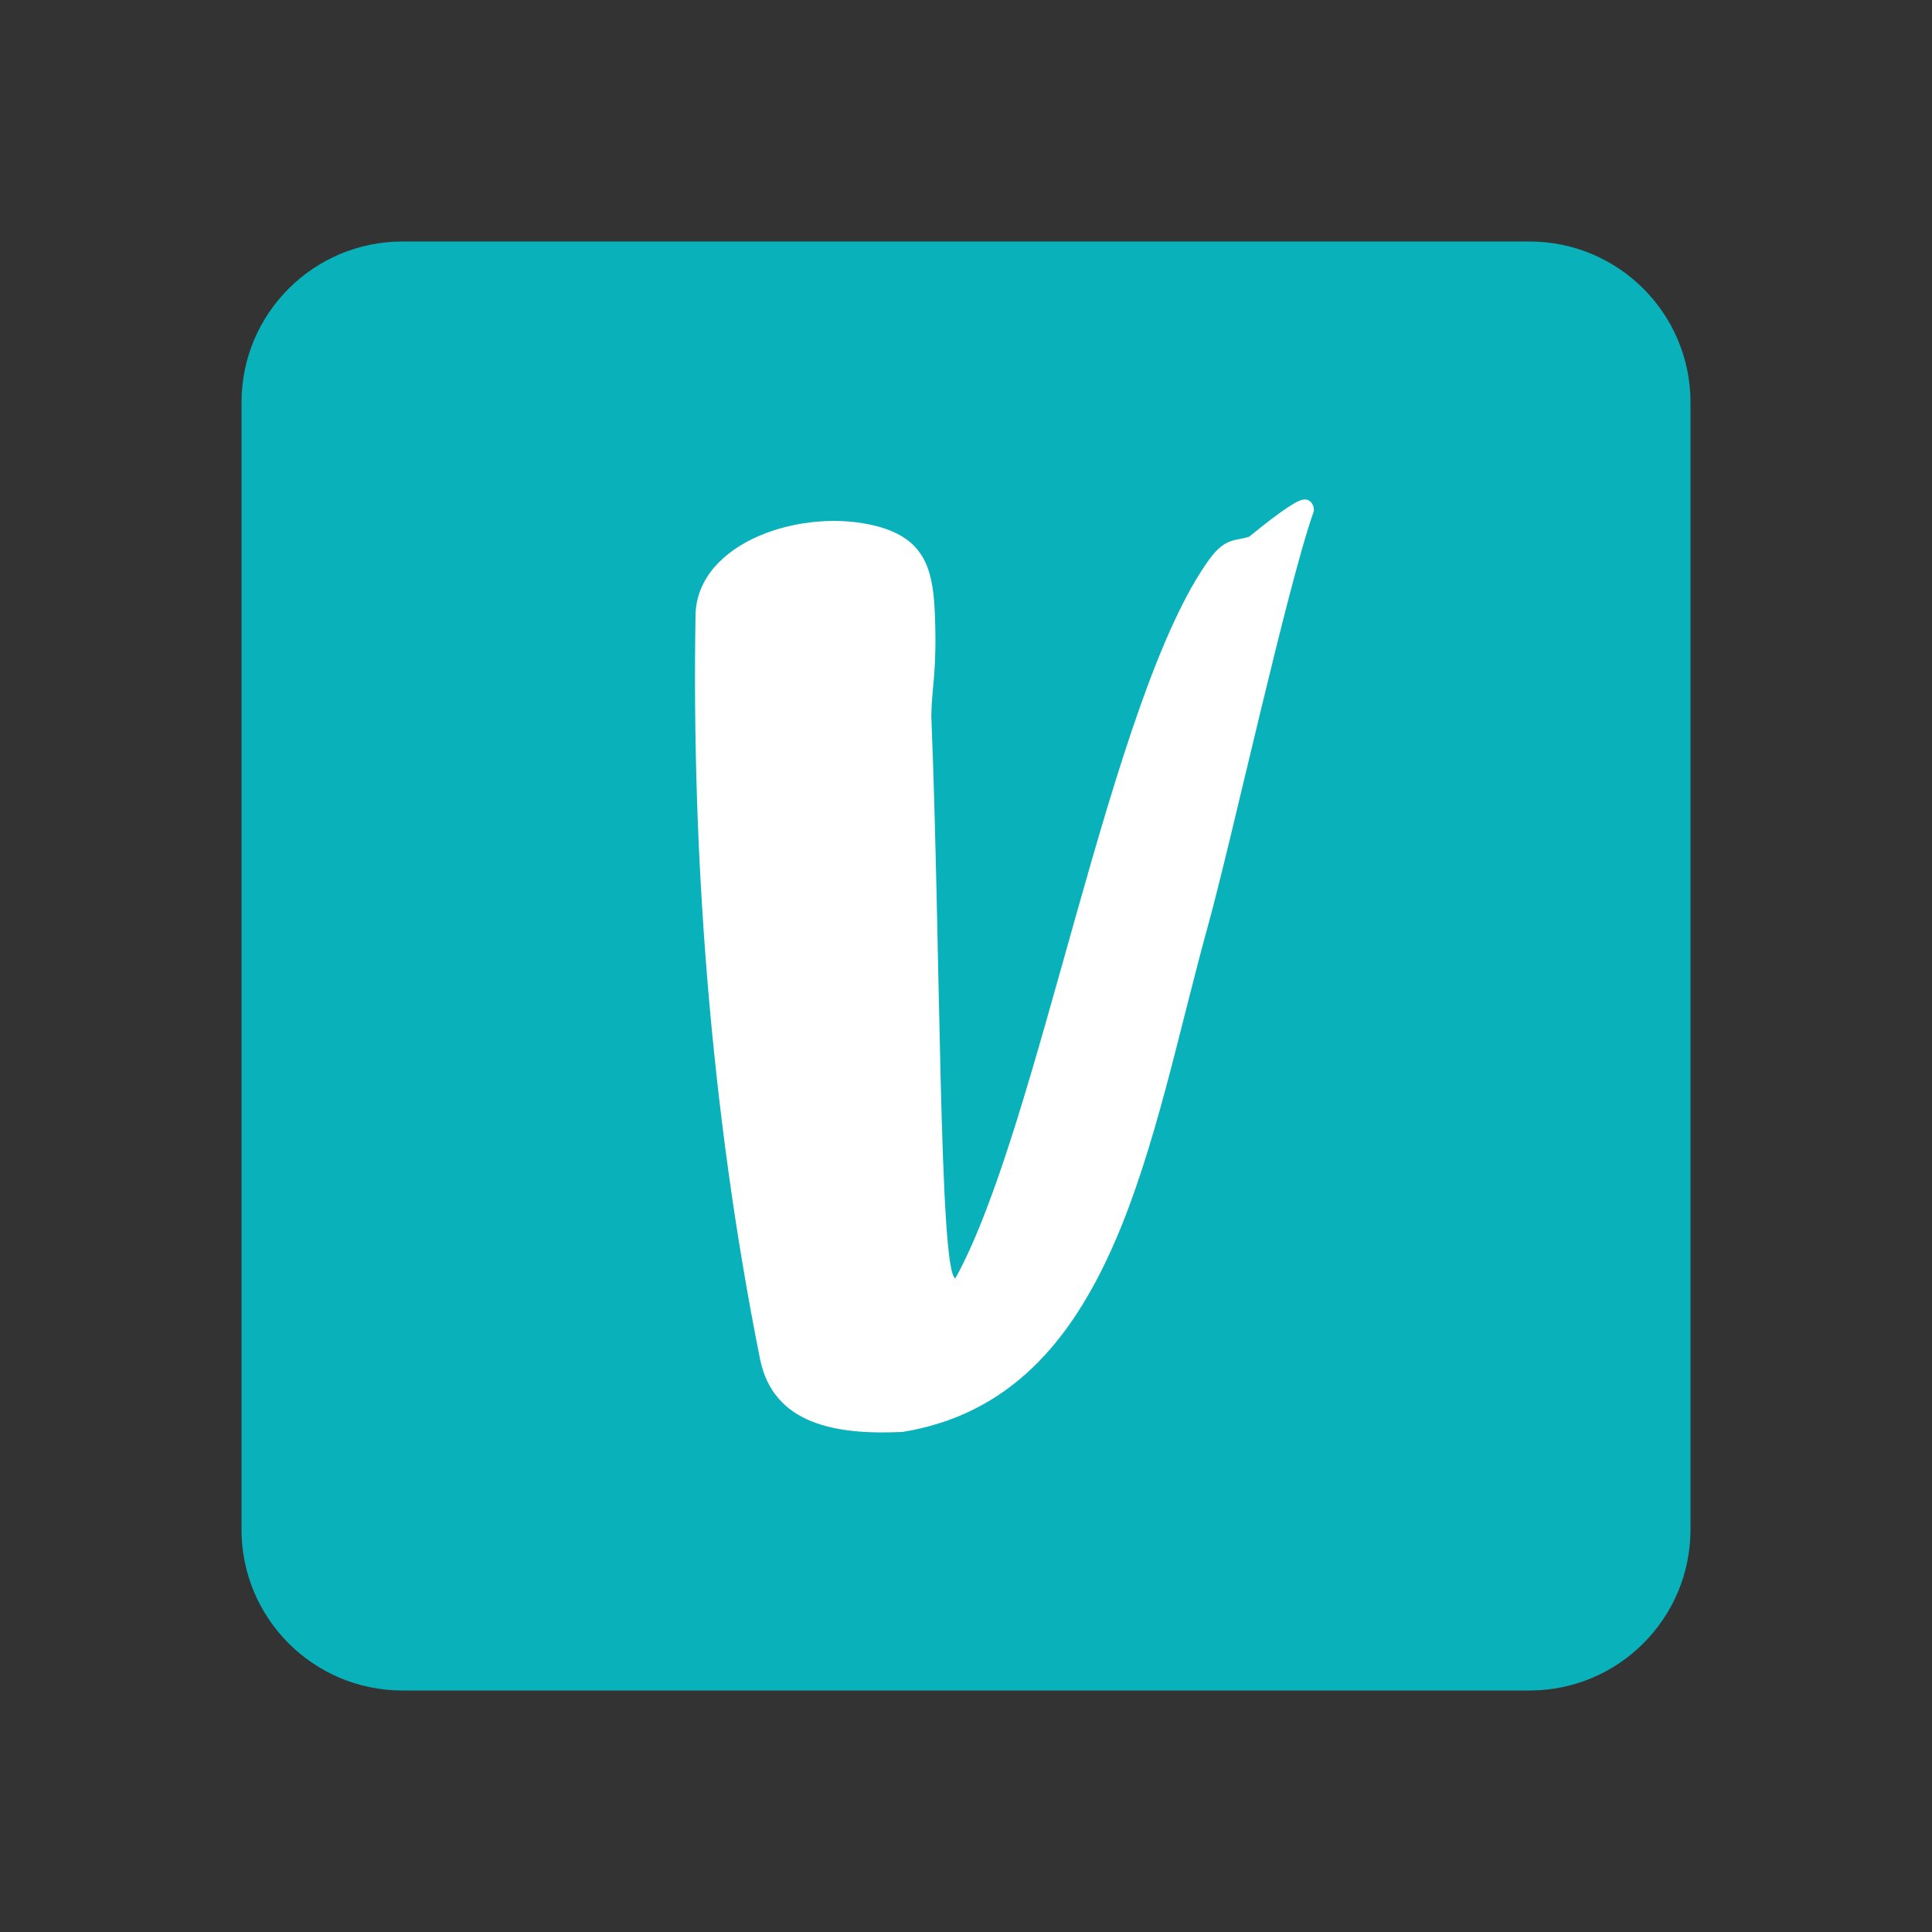 <svg xmlns="http://www.w3.org/2000/svg" fill="none" viewBox="0 0 24 24" class="h-7"><rect x="0" y="0" width="24" height="24" fill="#333333" stroke="none"/><path fill="#09B1BA" d="M3 5C3 3.895 3.895 3 5 3H19C20.105 3 21 3.895 21 5V19C21 20.105 20.105 21 19 21H5C3.895 21 3 20.105 3 19V5Z"></path><path fill="white" fill-rule="evenodd" d="M16.199 6.206C16.13 6.206 15.953 6.312 15.519 6.666C15.352 6.724 15.224 6.672 15.025 6.945C13.791 8.639 12.912 13.996 11.868 15.88C11.664 15.806 11.685 11.723 11.569 8.895C11.575 8.522 11.639 8.357 11.615 7.671C11.596 7.091 11.504 6.7 10.898 6.538C9.984 6.295 8.658 6.726 8.64 7.642C8.591 10.59 8.821 13.778 9.441 16.88C9.604 17.694 10.382 17.828 11.212 17.788C13.861 17.357 14.268 14.163 15.013 11.474C15.3 10.433 15.994 7.269 16.318 6.359C16.336 6.308 16.293 6.193 16.199 6.206Z" clip-rule="evenodd"></path></svg>